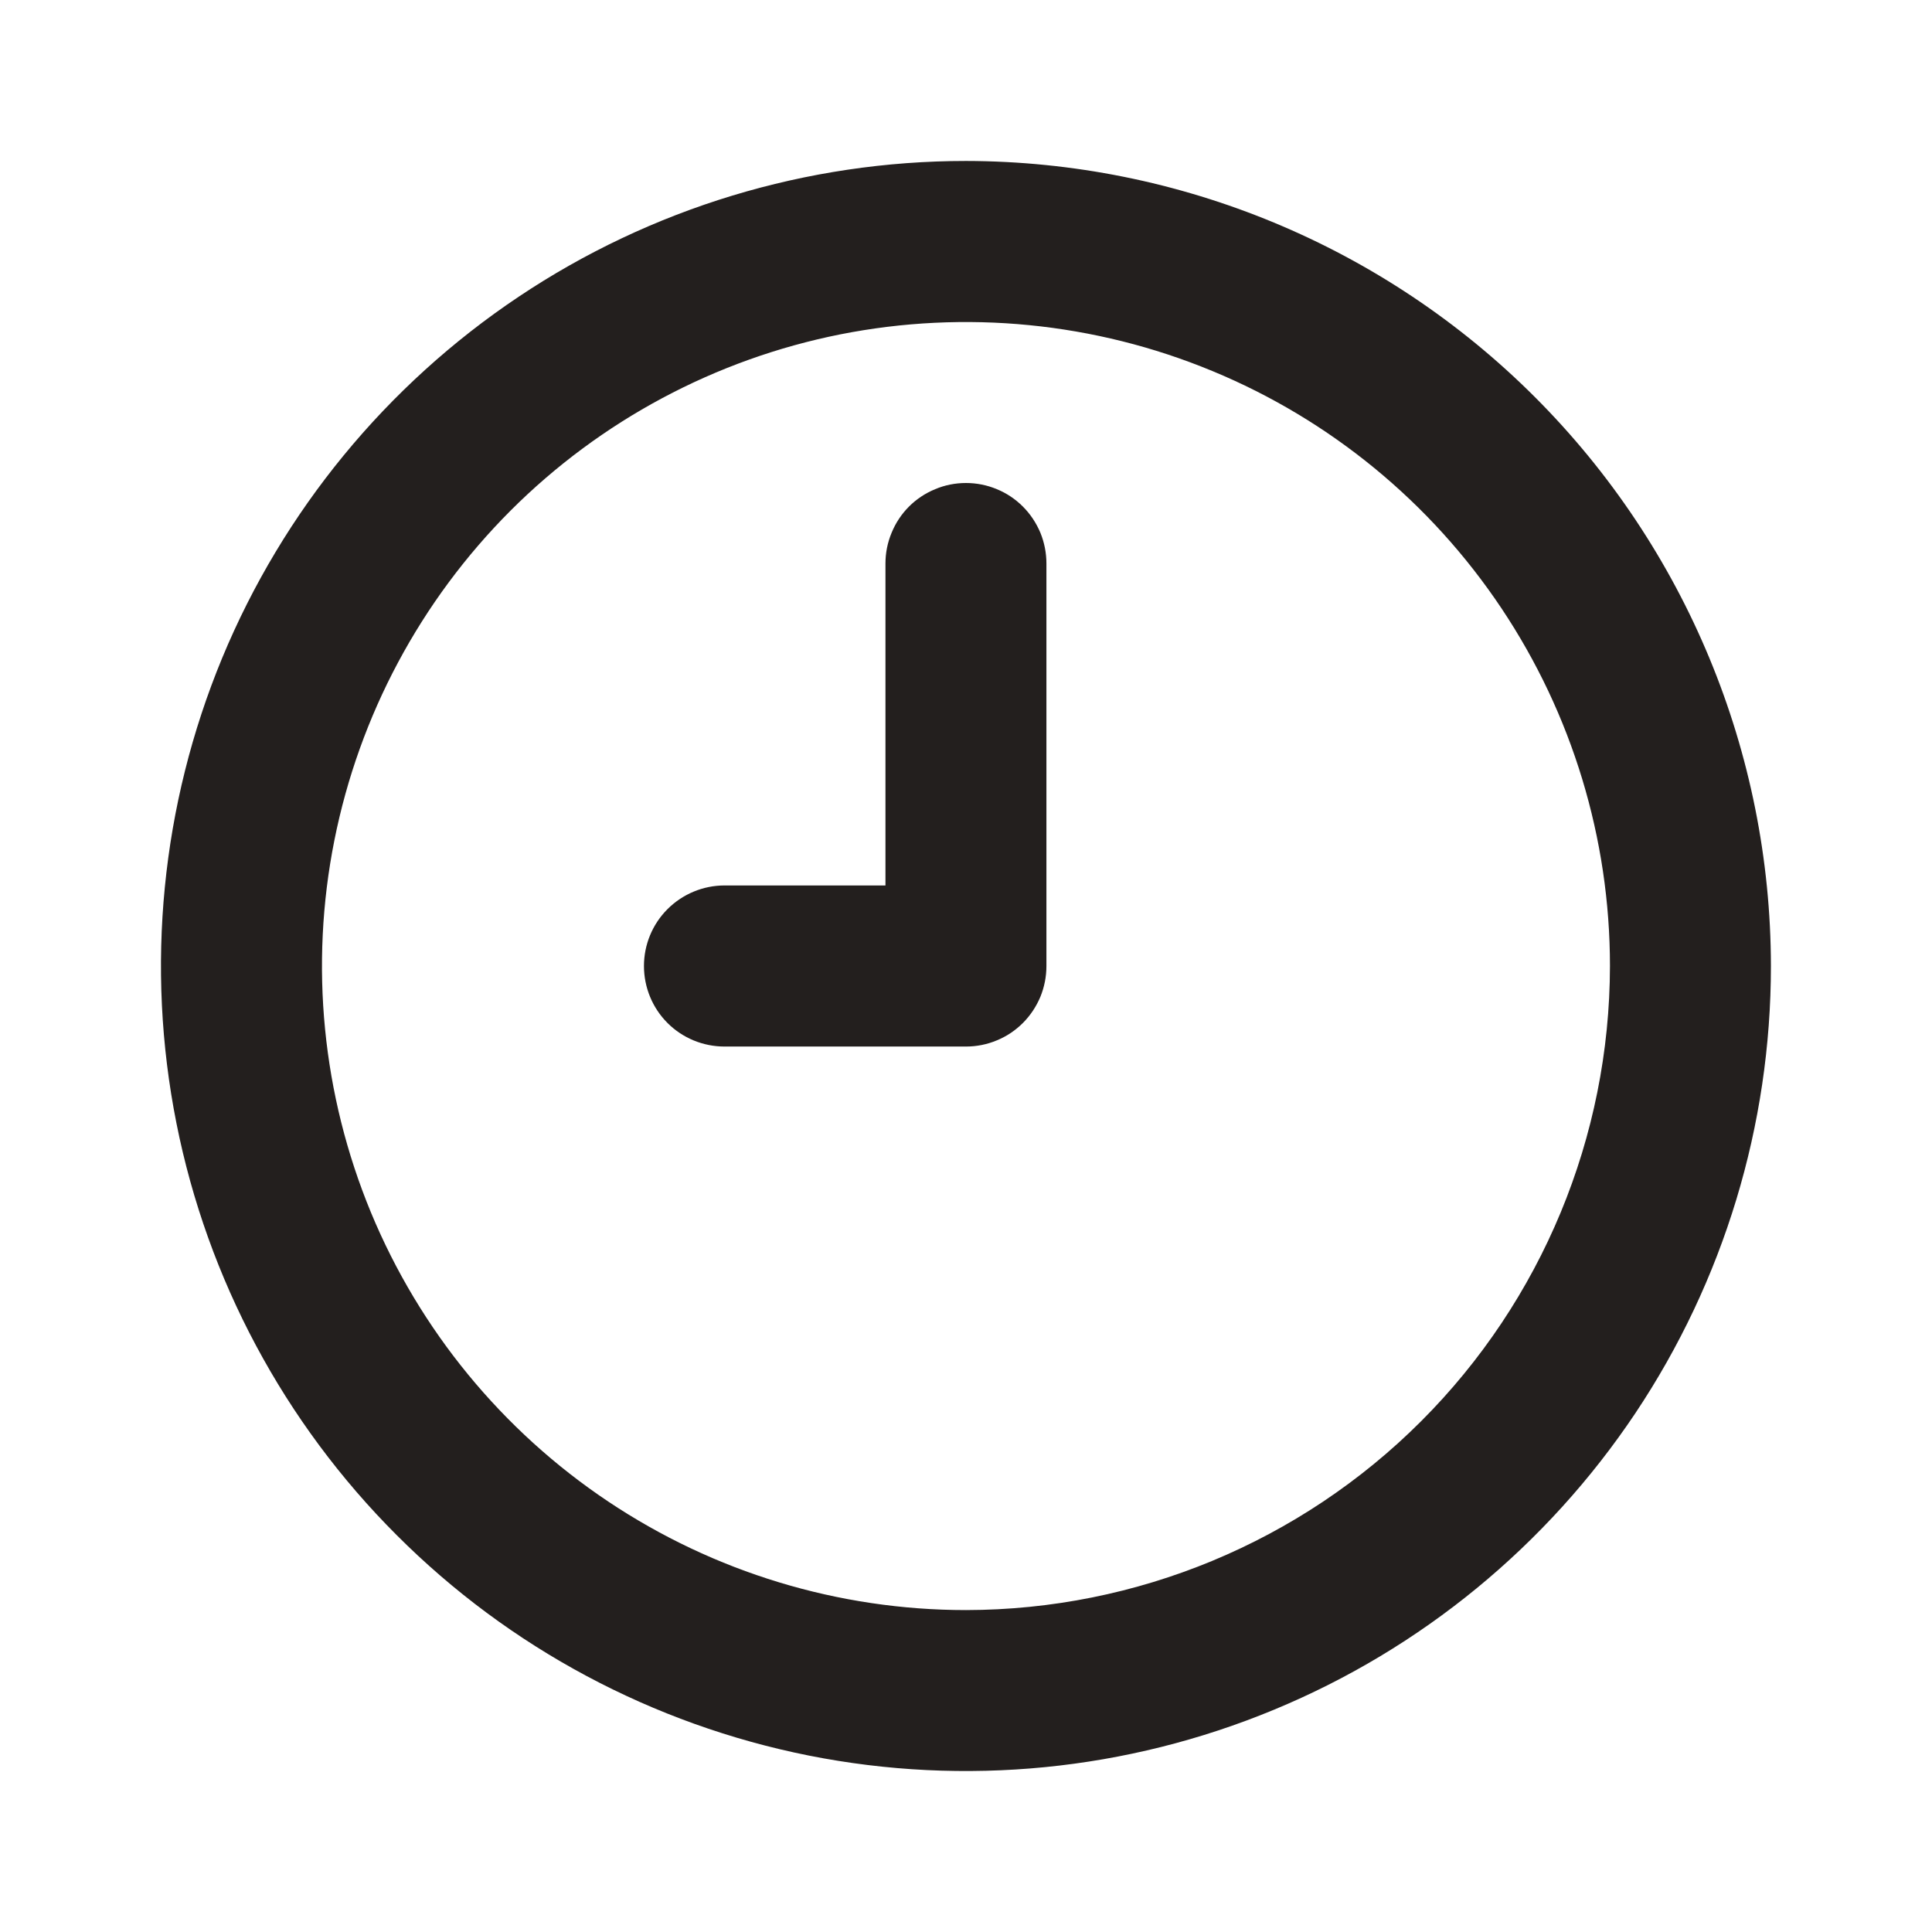 <svg width="16" height="16" viewBox="0 0 16 16" fill="none" xmlns="http://www.w3.org/2000/svg">
<path d="M8 4C7.912 4 7.825 4.017 7.745 4.051C7.664 4.084 7.59 4.133 7.528 4.195C7.466 4.257 7.417 4.331 7.384 4.412C7.35 4.493 7.333 4.579 7.333 4.667V7.333H6C5.823 7.333 5.653 7.404 5.528 7.529C5.403 7.654 5.333 7.823 5.333 8C5.333 8.177 5.403 8.347 5.528 8.472C5.653 8.597 5.823 8.667 6 8.667H8C8.087 8.667 8.174 8.65 8.255 8.616C8.336 8.583 8.409 8.534 8.471 8.472C8.533 8.41 8.582 8.336 8.616 8.255C8.649 8.174 8.666 8.088 8.666 8V4.667C8.666 4.579 8.649 4.493 8.616 4.412C8.582 4.331 8.533 4.257 8.471 4.195C8.409 4.133 8.336 4.084 8.255 4.051C8.174 4.017 8.087 4 8 4ZM8 1.333C6.681 1.333 5.392 1.724 4.296 2.457C3.2 3.19 2.345 4.231 1.84 5.449C1.336 6.667 1.204 8.008 1.461 9.301C1.718 10.594 2.353 11.782 3.286 12.714C4.218 13.647 5.406 14.281 6.699 14.539C7.992 14.796 9.333 14.664 10.551 14.159C11.769 13.655 12.81 12.8 13.543 11.704C14.275 10.608 14.666 9.319 14.666 8C14.664 6.233 13.961 4.538 12.711 3.288C11.462 2.039 9.767 1.336 8 1.333ZM8 13.334C6.945 13.334 5.914 13.021 5.037 12.435C4.16 11.849 3.476 11.016 3.072 10.041C2.669 9.067 2.563 7.994 2.769 6.96C2.975 5.925 3.483 4.975 4.228 4.229C4.974 3.483 5.925 2.975 6.959 2.769C7.994 2.564 9.066 2.669 10.041 3.073C11.015 3.476 11.848 4.16 12.434 5.037C13.02 5.914 13.333 6.945 13.333 8C13.331 9.414 12.769 10.77 11.769 11.77C10.769 12.77 9.414 13.332 8 13.334Z" fill="#231F1E"/>
</svg>
